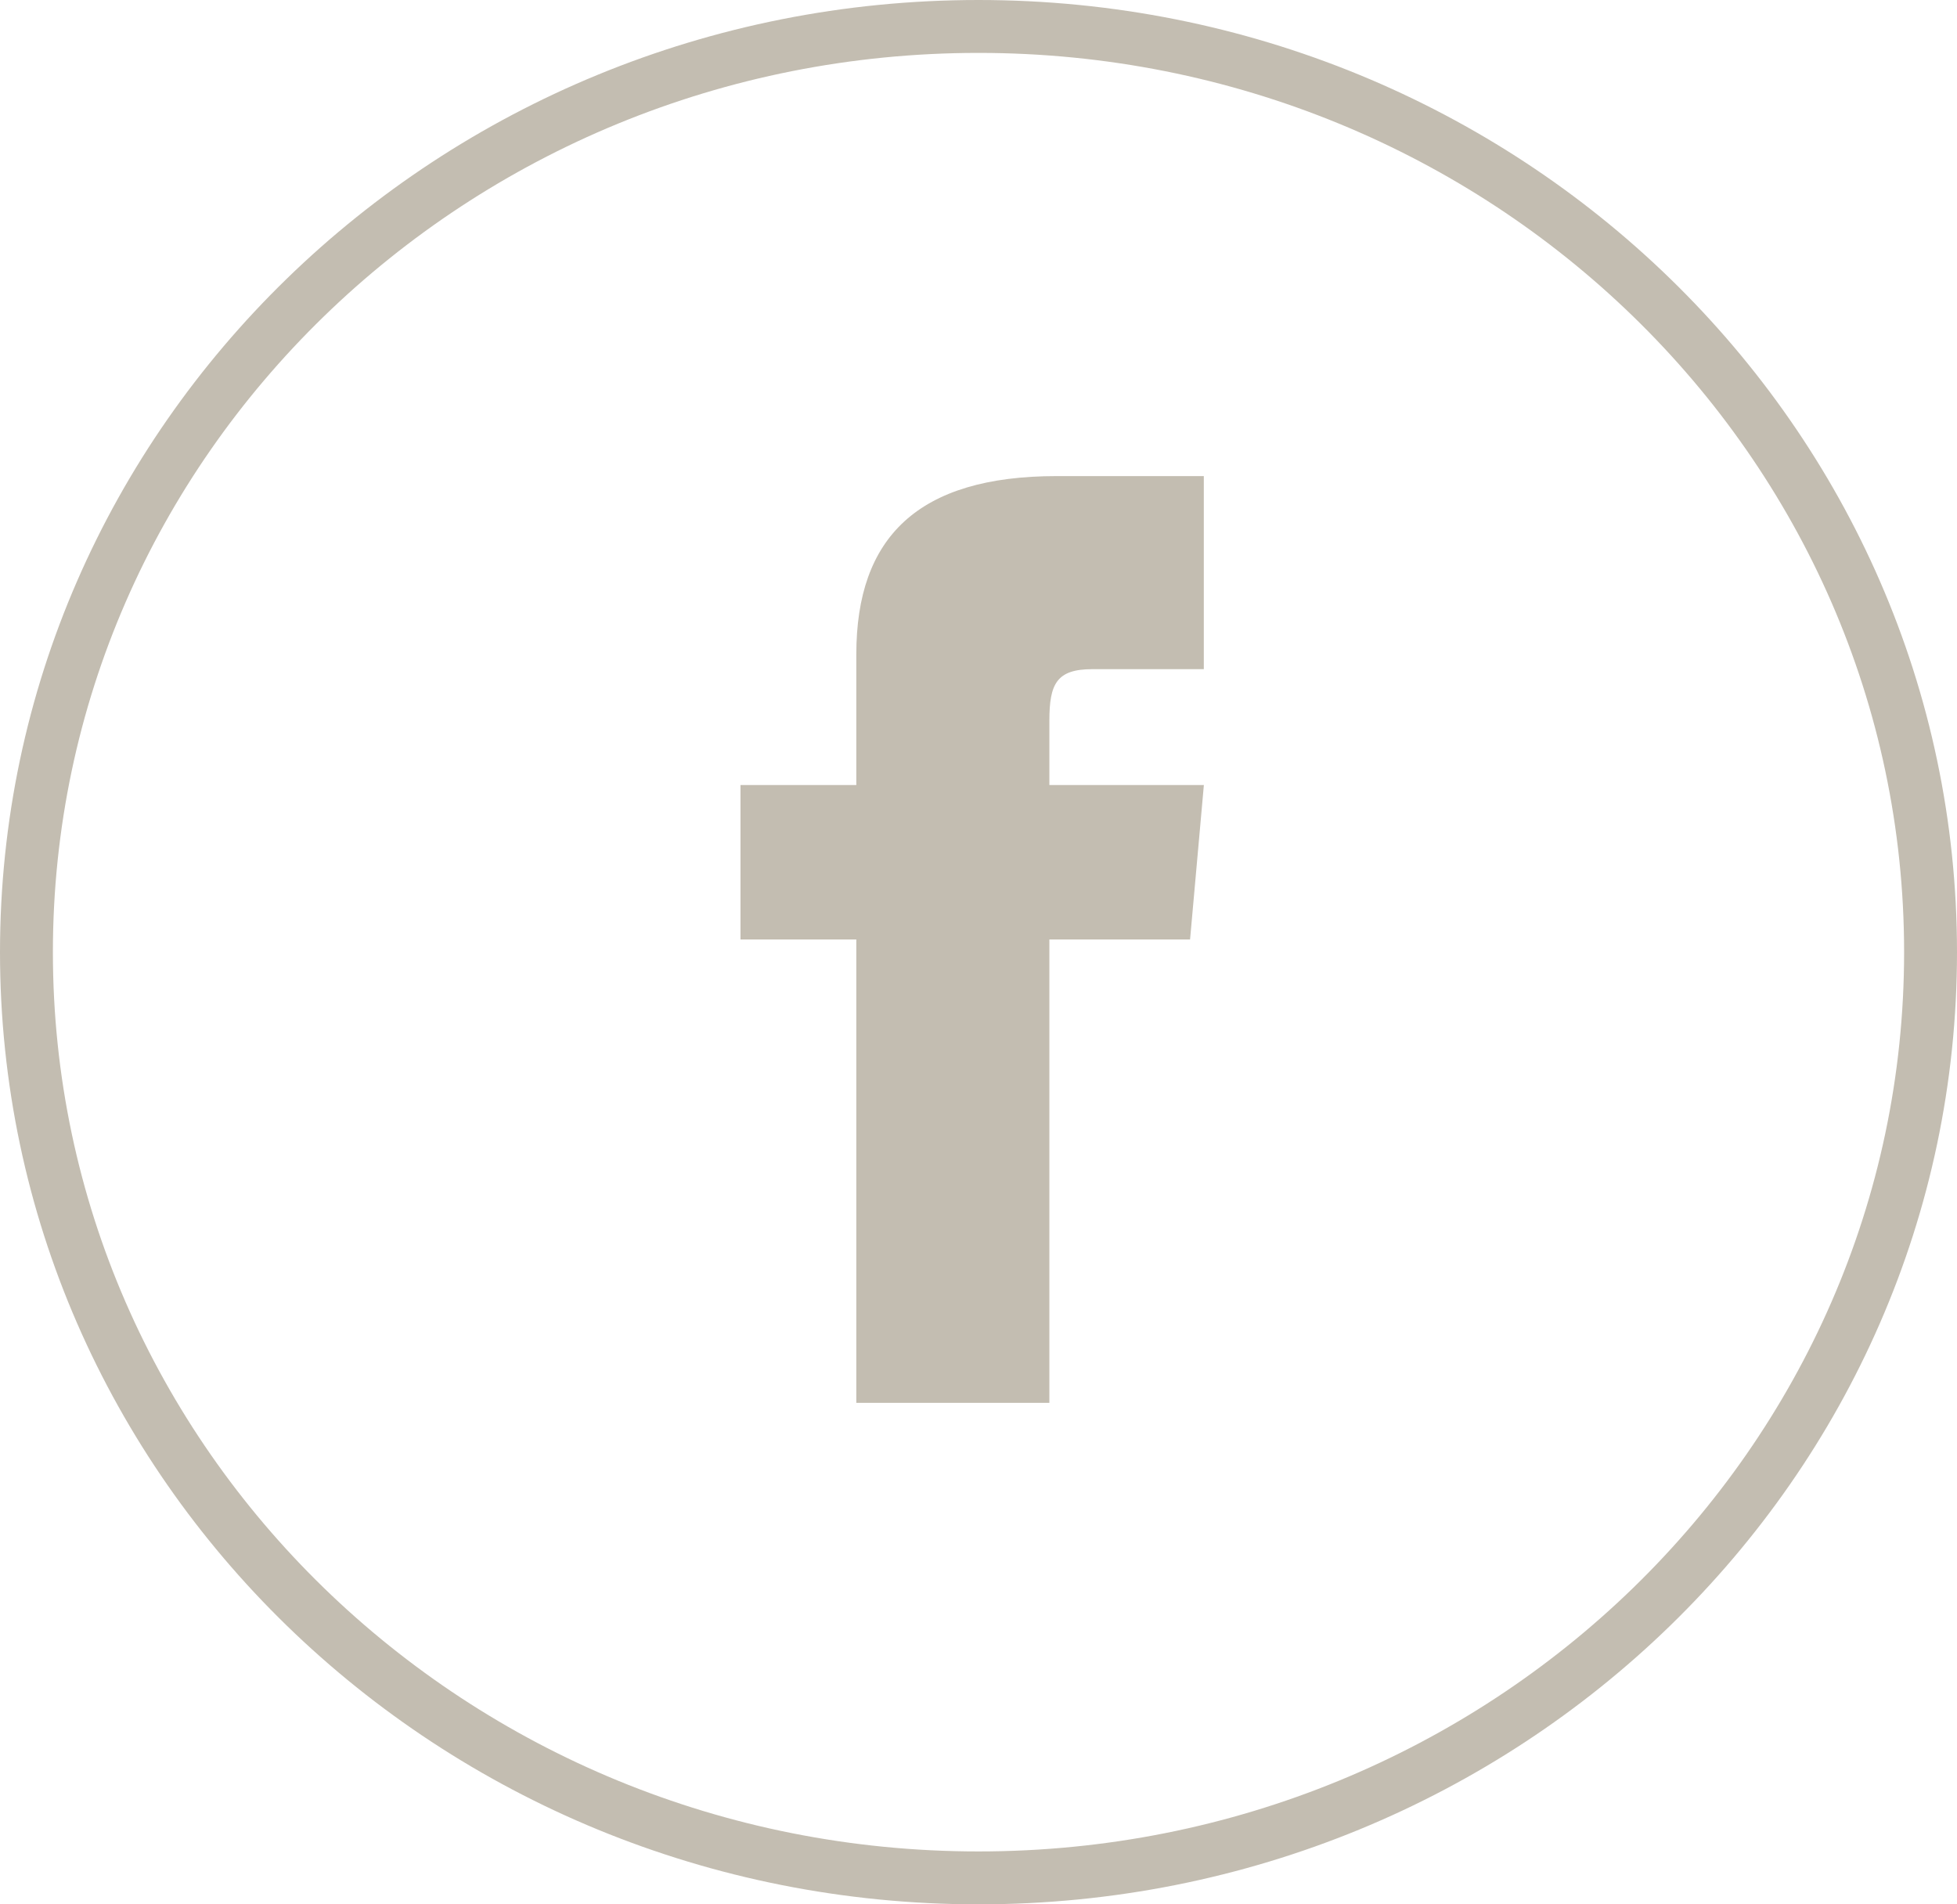 <svg width="37" height="36" viewBox="0 0 37 36" fill="none" xmlns="http://www.w3.org/2000/svg">
<g clip-path="url(#clip0_2_10)">
<path d="M18.5 35.5C28.441 35.5 36.5 27.665 36.5 18C36.5 8.335 28.441 0.5 18.5 0.5C8.559 0.5 0.5 8.335 0.5 18C0.5 27.665 8.559 35.5 18.5 35.5Z" stroke="#C3BDB1"/>
<g clip-path="url(#clip1_2_10)">
<path d="M16.19 14.84H14V17.76H16.19V26.52H19.84V17.76H22.5L22.761 14.84H19.84V13.623C19.84 12.923 19.98 12.65 20.654 12.65H22.76V9H19.98C17.355 9 16.19 10.156 16.19 12.369V14.84Z" fill="#C3BDB1"/>
</g>
</g>
<defs>
<clipPath id="clip0_2_10">
<rect width="37" height="36" fill="white"/>
</clipPath>
<clipPath id="clip1_2_10">
<rect width="8.76" height="17.52" fill="white" transform="translate(14 9)"/>
</clipPath>
</defs>
</svg>
